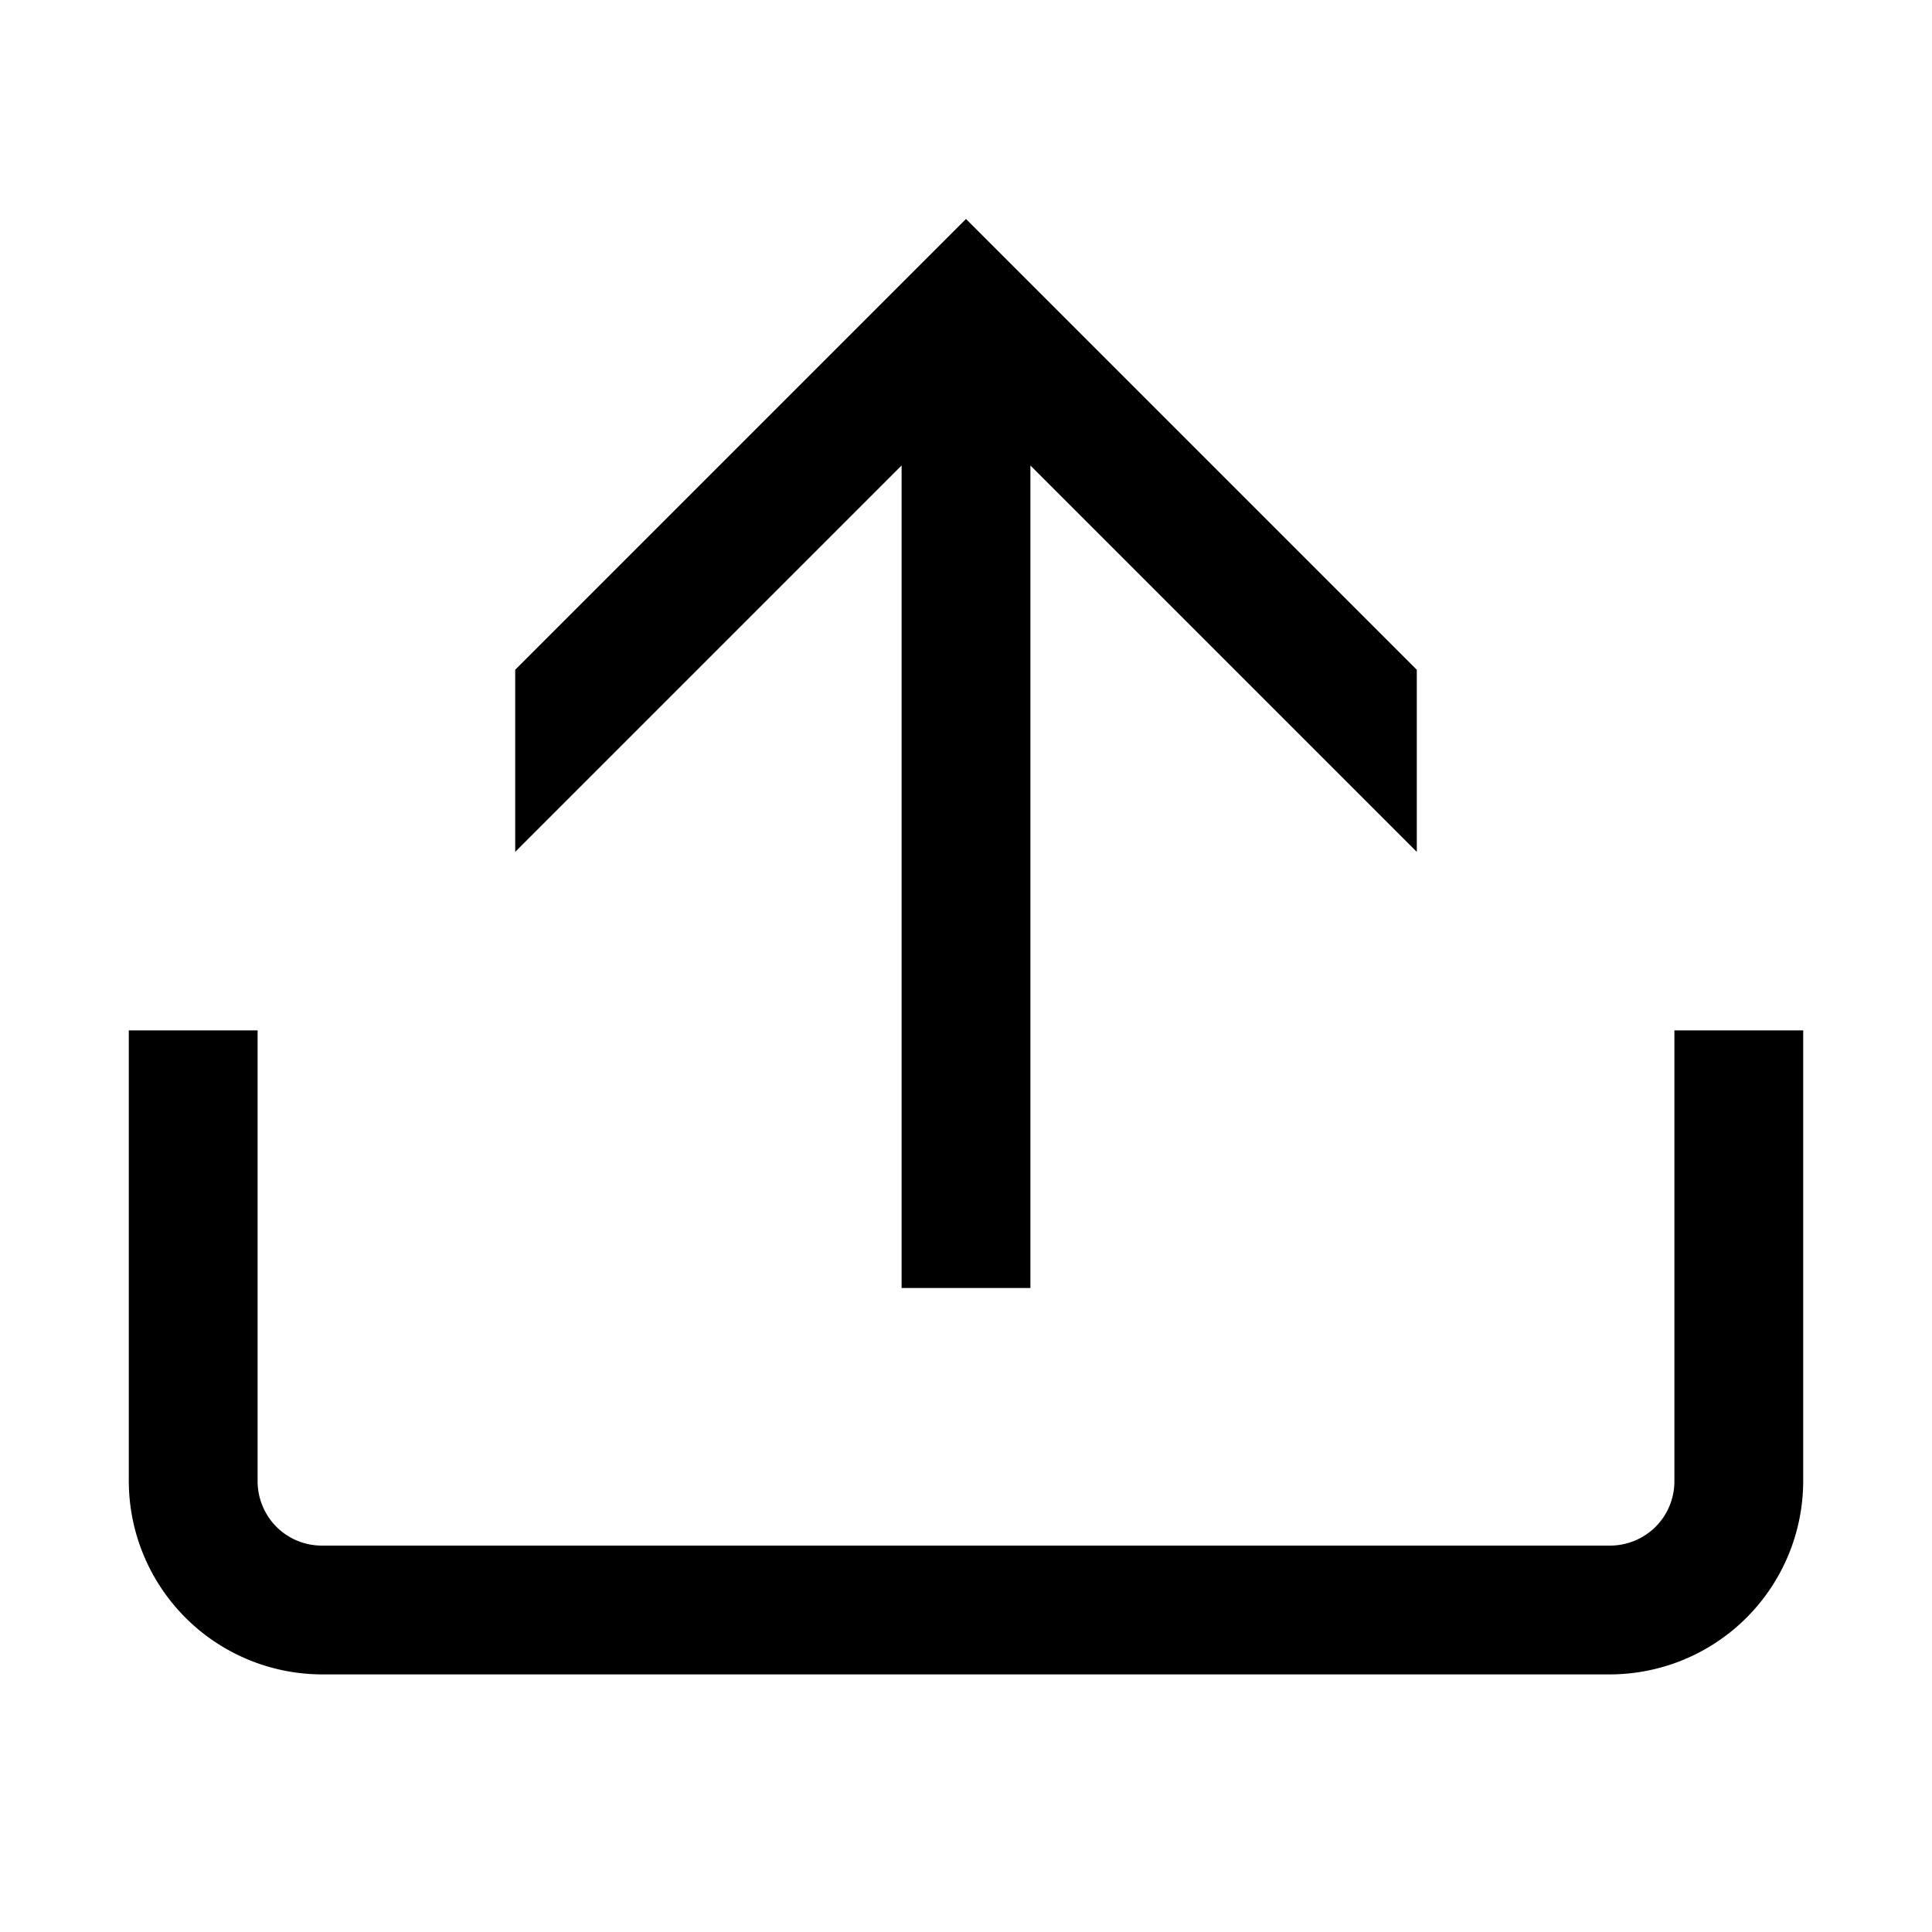 <svg xmlns="http://www.w3.org/2000/svg" fill="currentColor" viewBox="0 0 15 15"><path d="m7 3.614-3 3V5.2l3.5-3.5L11 5.2v1.414l-3-3V10H7z"/><path d="M1 8h1v3.5c0 .133.053.26.146.354A.5.5 0 0 0 2.5 12h10c.133 0 .26-.053.354-.146A.5.5 0 0 0 13 11.5V8h1v3.5a1.503 1.503 0 0 1-1.5 1.5h-10A1.503 1.503 0 0 1 1 11.5z"/></svg>